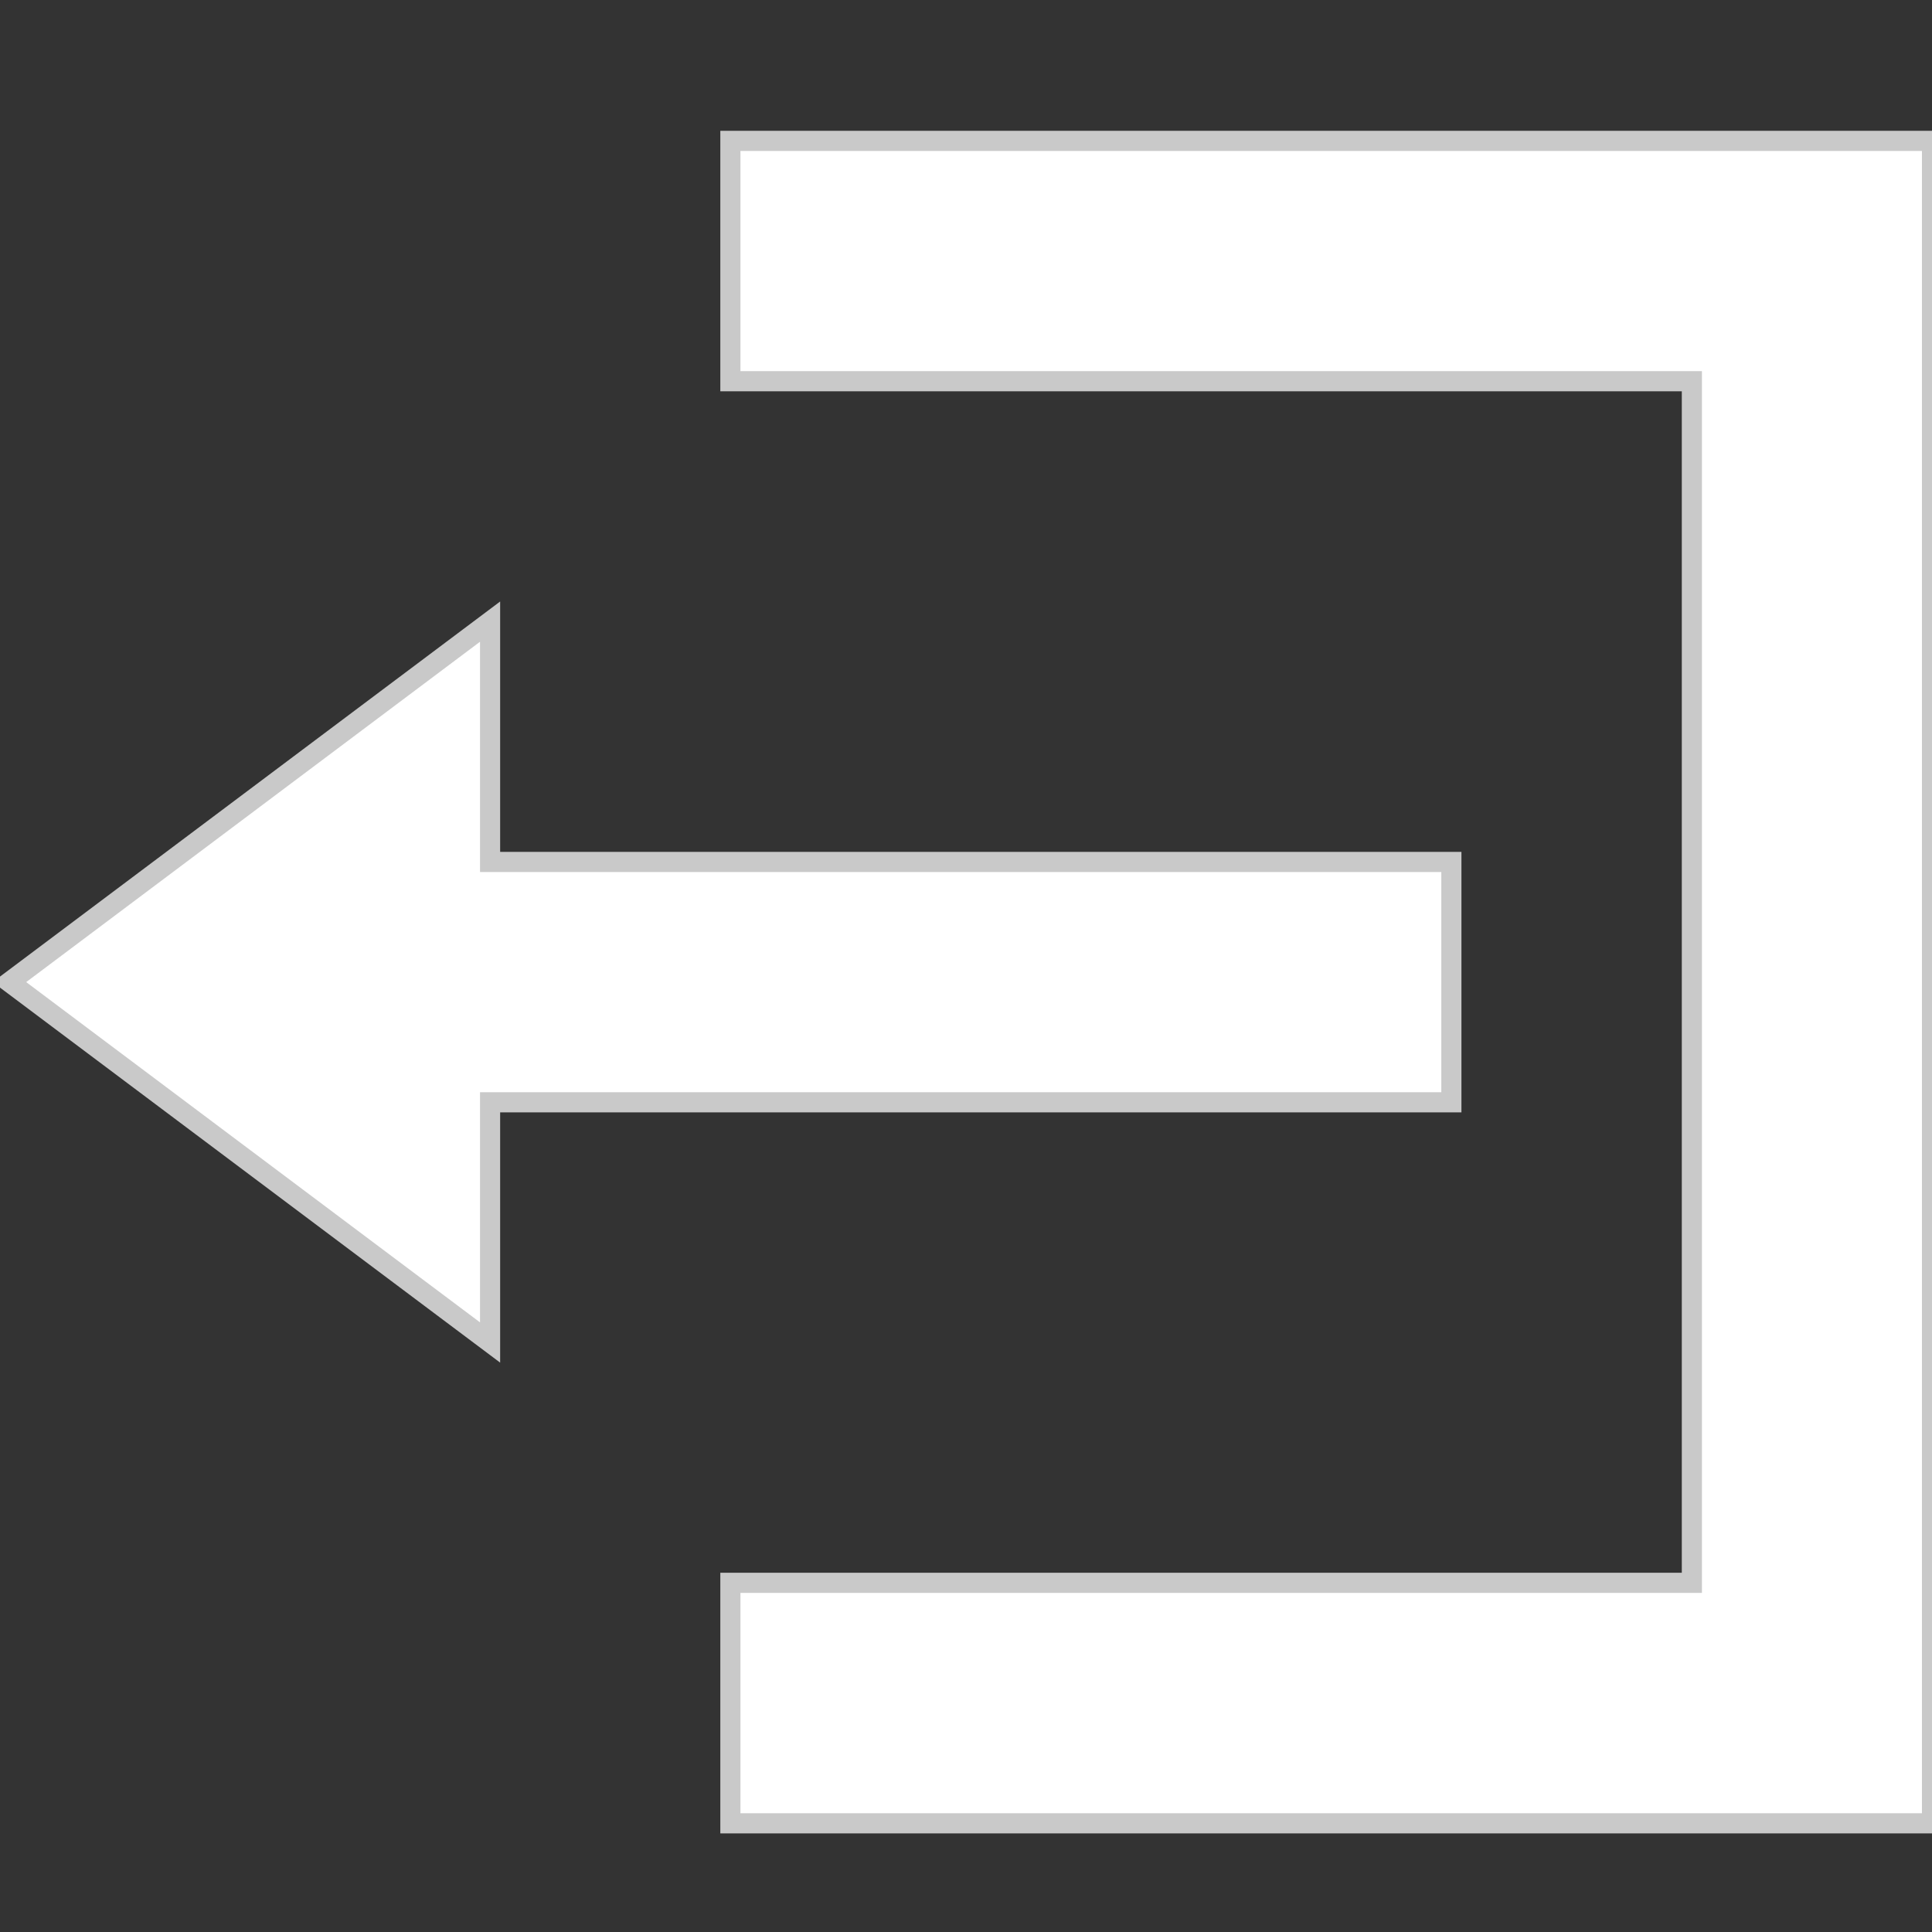 <svg height="48" viewBox="0 0 48 48" width="48" xmlns="http://www.w3.org/2000/svg">
  <rect x="0" y="0" width="48" height="48" fill="#333333" stroke="none"/>
  <defs>
    <clipPath id="clip-sign_out">
      <rect height="48" width="48"/>
    </clipPath>
  </defs>
  <g clip-path="url(#clip-sign_out)" id="sign_out">
    <path d="M17.912,41.8V35.825H41.8V5.971H17.912V0H47.766V41.8ZM11.942,29.854,0,20.9l11.942-8.956v5.971H35.825v5.971H11.942Z" data-name="Icon open-account-logout"
          fill="#fff"
          id="Icon_open-account-logout" stroke="#c9c9c9" stroke-width="0.5" transform="translate(0.234 3.5)"/>
  </g>
</svg>
